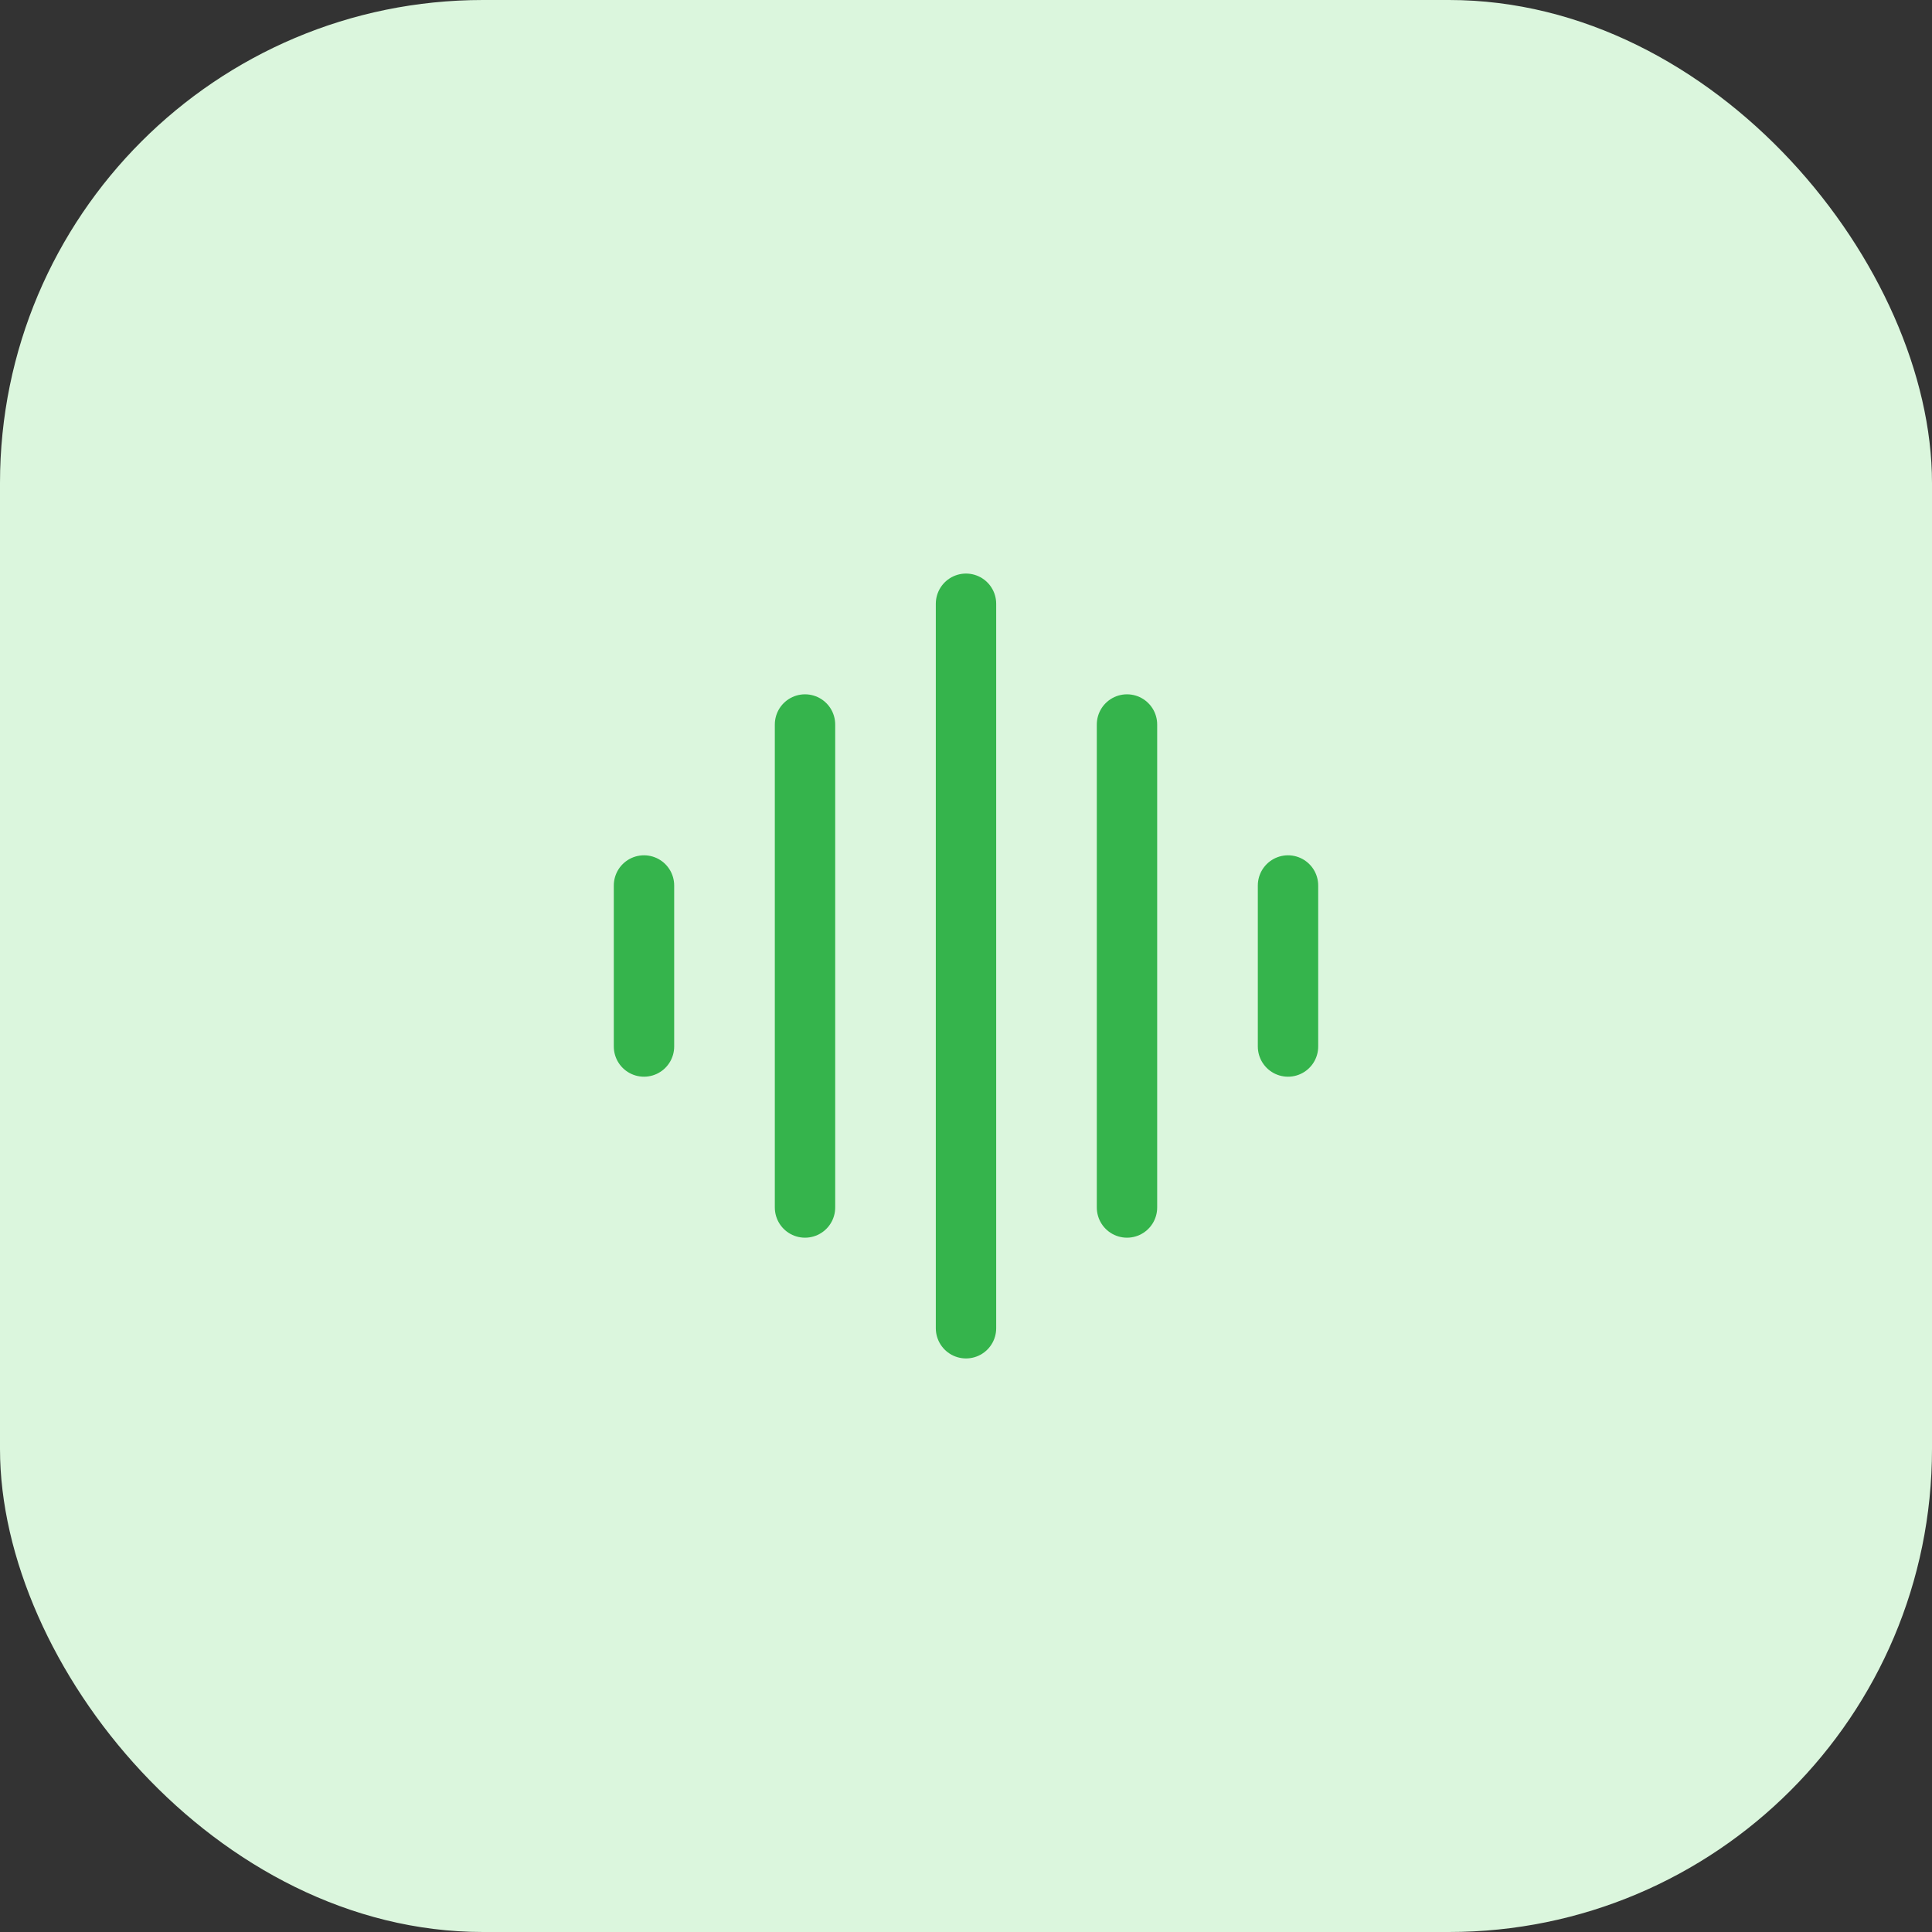 <svg width="64" height="64" viewBox="0 0 64 64" fill="none" xmlns="http://www.w3.org/2000/svg">
<rect x="0" y="0" width="64" height="64" fill="#333333" stroke="none"/>
<rect width="64" height="64" rx="16" fill="#DBF6DD"/>
<g clip-path="url(#clip0_1615_16719)">
<path d="M21.333 29.333V34.667" stroke="#35B44C" stroke-width="2" stroke-linecap="round" stroke-linejoin="round"/>
<path d="M26.667 24V40" stroke="#35B44C" stroke-width="2" stroke-linecap="round" stroke-linejoin="round"/>
<path d="M32 20V44" stroke="#35B44C" stroke-width="2" stroke-linecap="round" stroke-linejoin="round"/>
<path d="M37.333 24V40" stroke="#35B44C" stroke-width="2" stroke-linecap="round" stroke-linejoin="round"/>
<path d="M42.667 29.333V34.667" stroke="#35B44C" stroke-width="2" stroke-linecap="round" stroke-linejoin="round"/>
</g>
<defs>
<clipPath id="clip0_1615_16719">
<rect width="32" height="32" fill="white" transform="translate(16 16)"/>
</clipPath>
</defs>
</svg>
